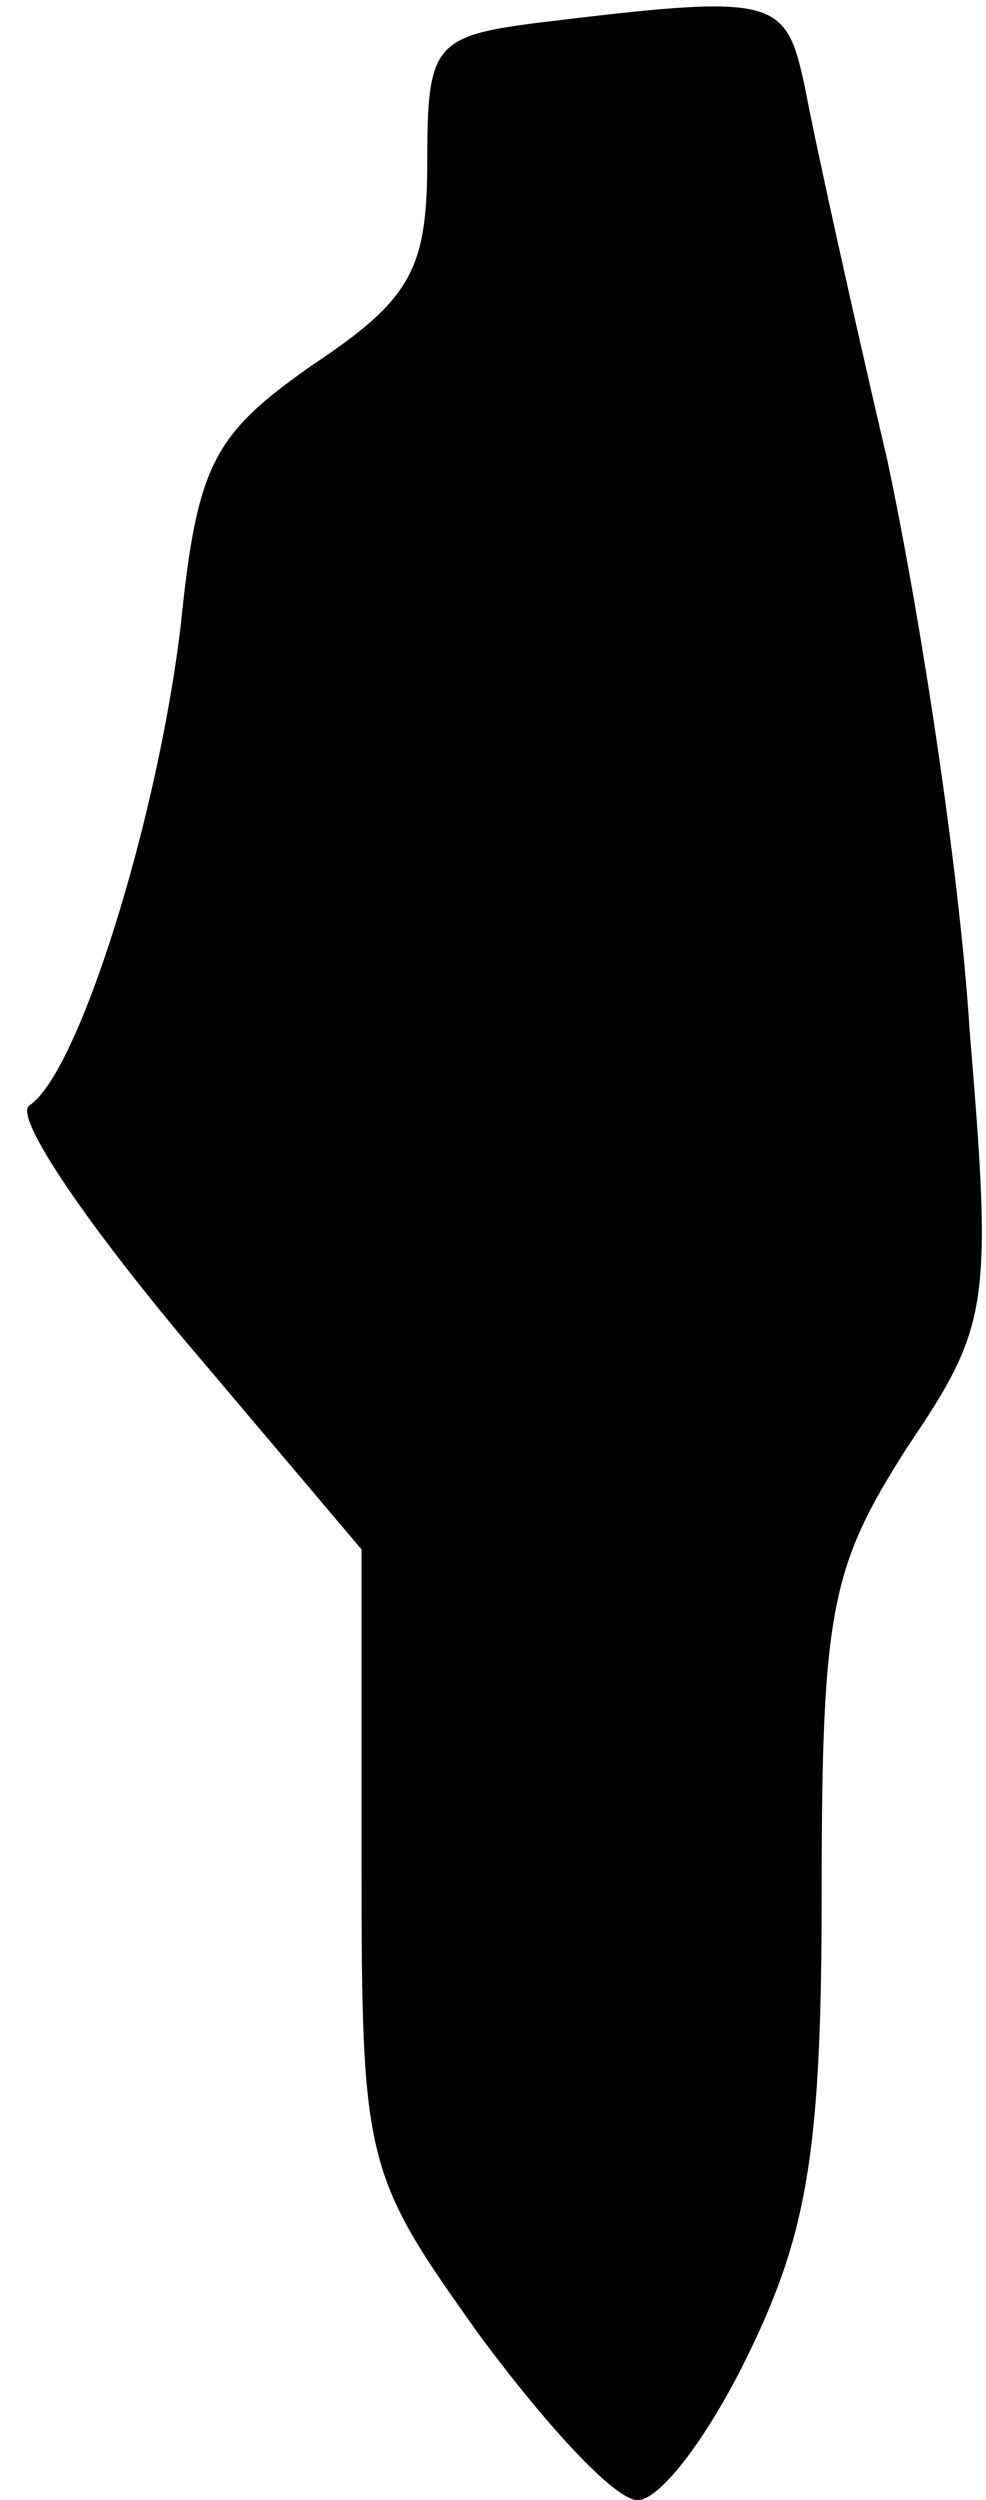 <?xml version="1.0" standalone="no"?>
<!DOCTYPE svg PUBLIC "-//W3C//DTD SVG 20010904//EN"
 "http://www.w3.org/TR/2001/REC-SVG-20010904/DTD/svg10.dtd">
<svg version="1.0" xmlns="http://www.w3.org/2000/svg"
 width="30pt" height="76pt" viewBox="0 0 30 76"
 preserveAspectRatio="xMidYMid meet">
<g transform="translate(0,76) scale(0.1,-0.1)"
fill="#000000" stroke="none">
<path fill="#000000" stroke="none" d="M163 753 c-31 -4 -33 -7 -33 -42 0 -33
-5 -42 -35 -62 -30 -21 -35 -30 -40 -79 -7 -59 -31 -136 -46 -146 -5 -3 16
-34 46 -70 l55 -65 0 -95 c0 -92 1 -95 36 -144 20 -27 41 -50 48 -50 7 0 22
20 34 45 18 37 22 63 22 140 0 86 3 99 26 135 25 37 26 43 19 127 -3 48 -15
126 -25 173 -11 47 -22 97 -25 113 -6 28 -8 29 -82 20z"/>
</g>
</svg>
